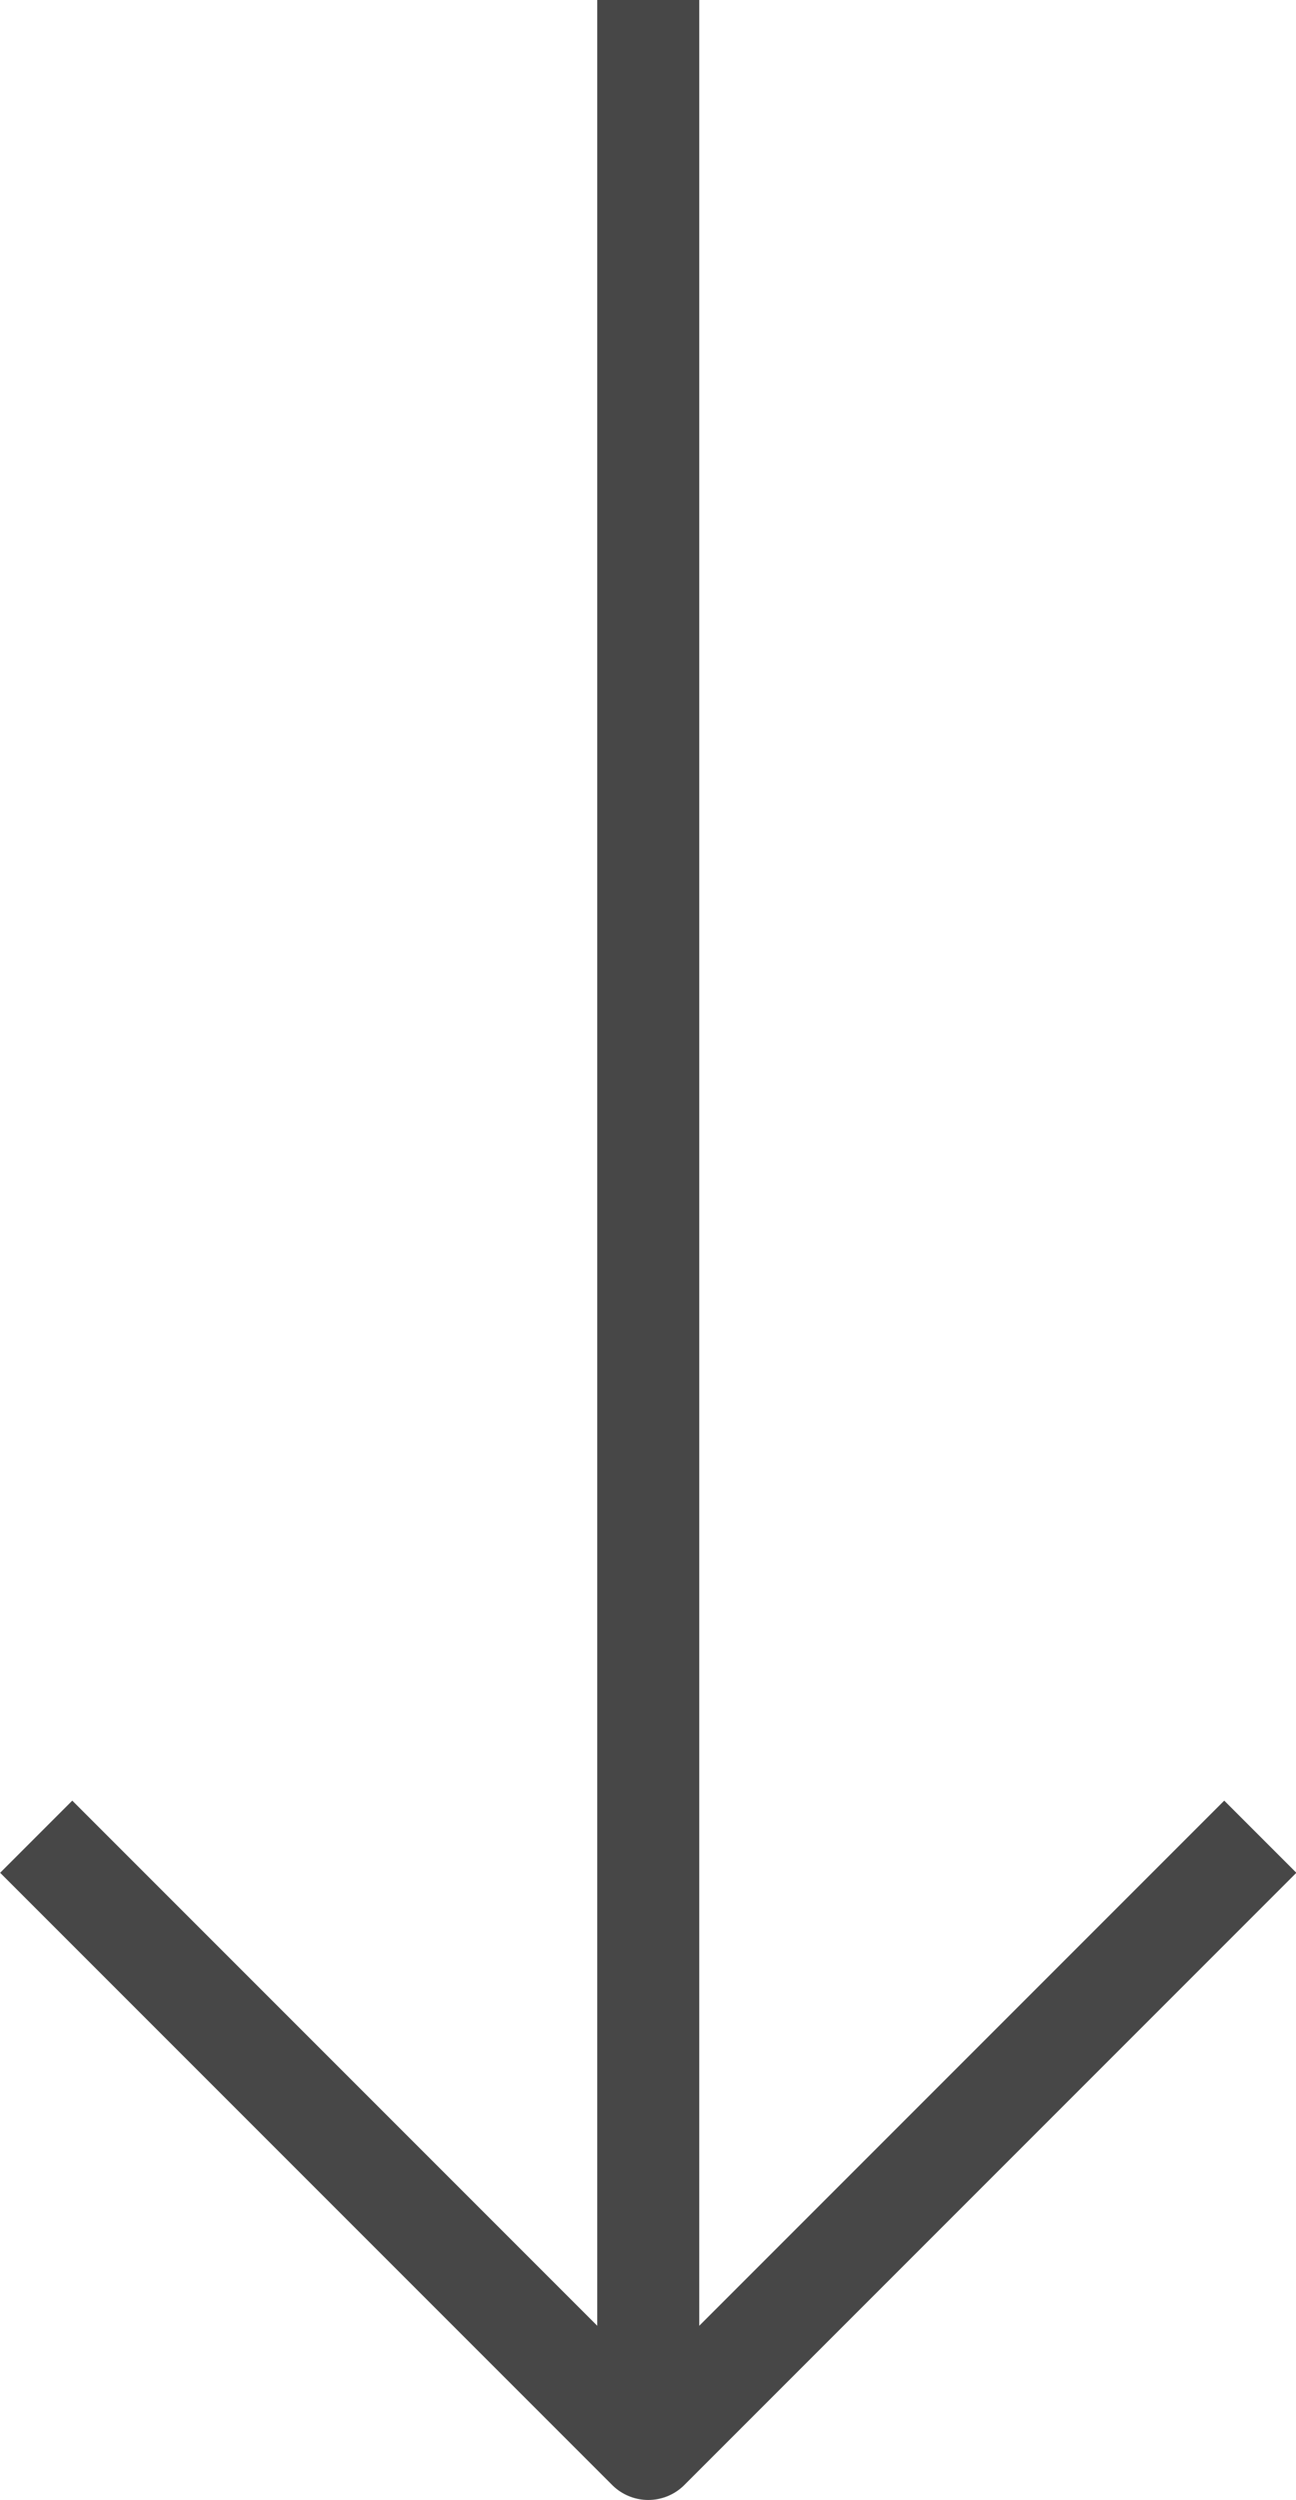 <svg xmlns="http://www.w3.org/2000/svg" viewBox="0 0 25.41 49"><defs><style>.cls-1{fill:none;stroke:#474747;stroke-linejoin:round;stroke-width:2px;}</style></defs><g id="레이어_2" data-name="레이어 2"><g id="레이어_1-2" data-name="레이어 1"><polyline class="cls-1" points="0.71 36 12.71 48 24.71 36"/><line class="cls-1" x1="12.71" x2="12.71" y2="48"/></g></g></svg>
